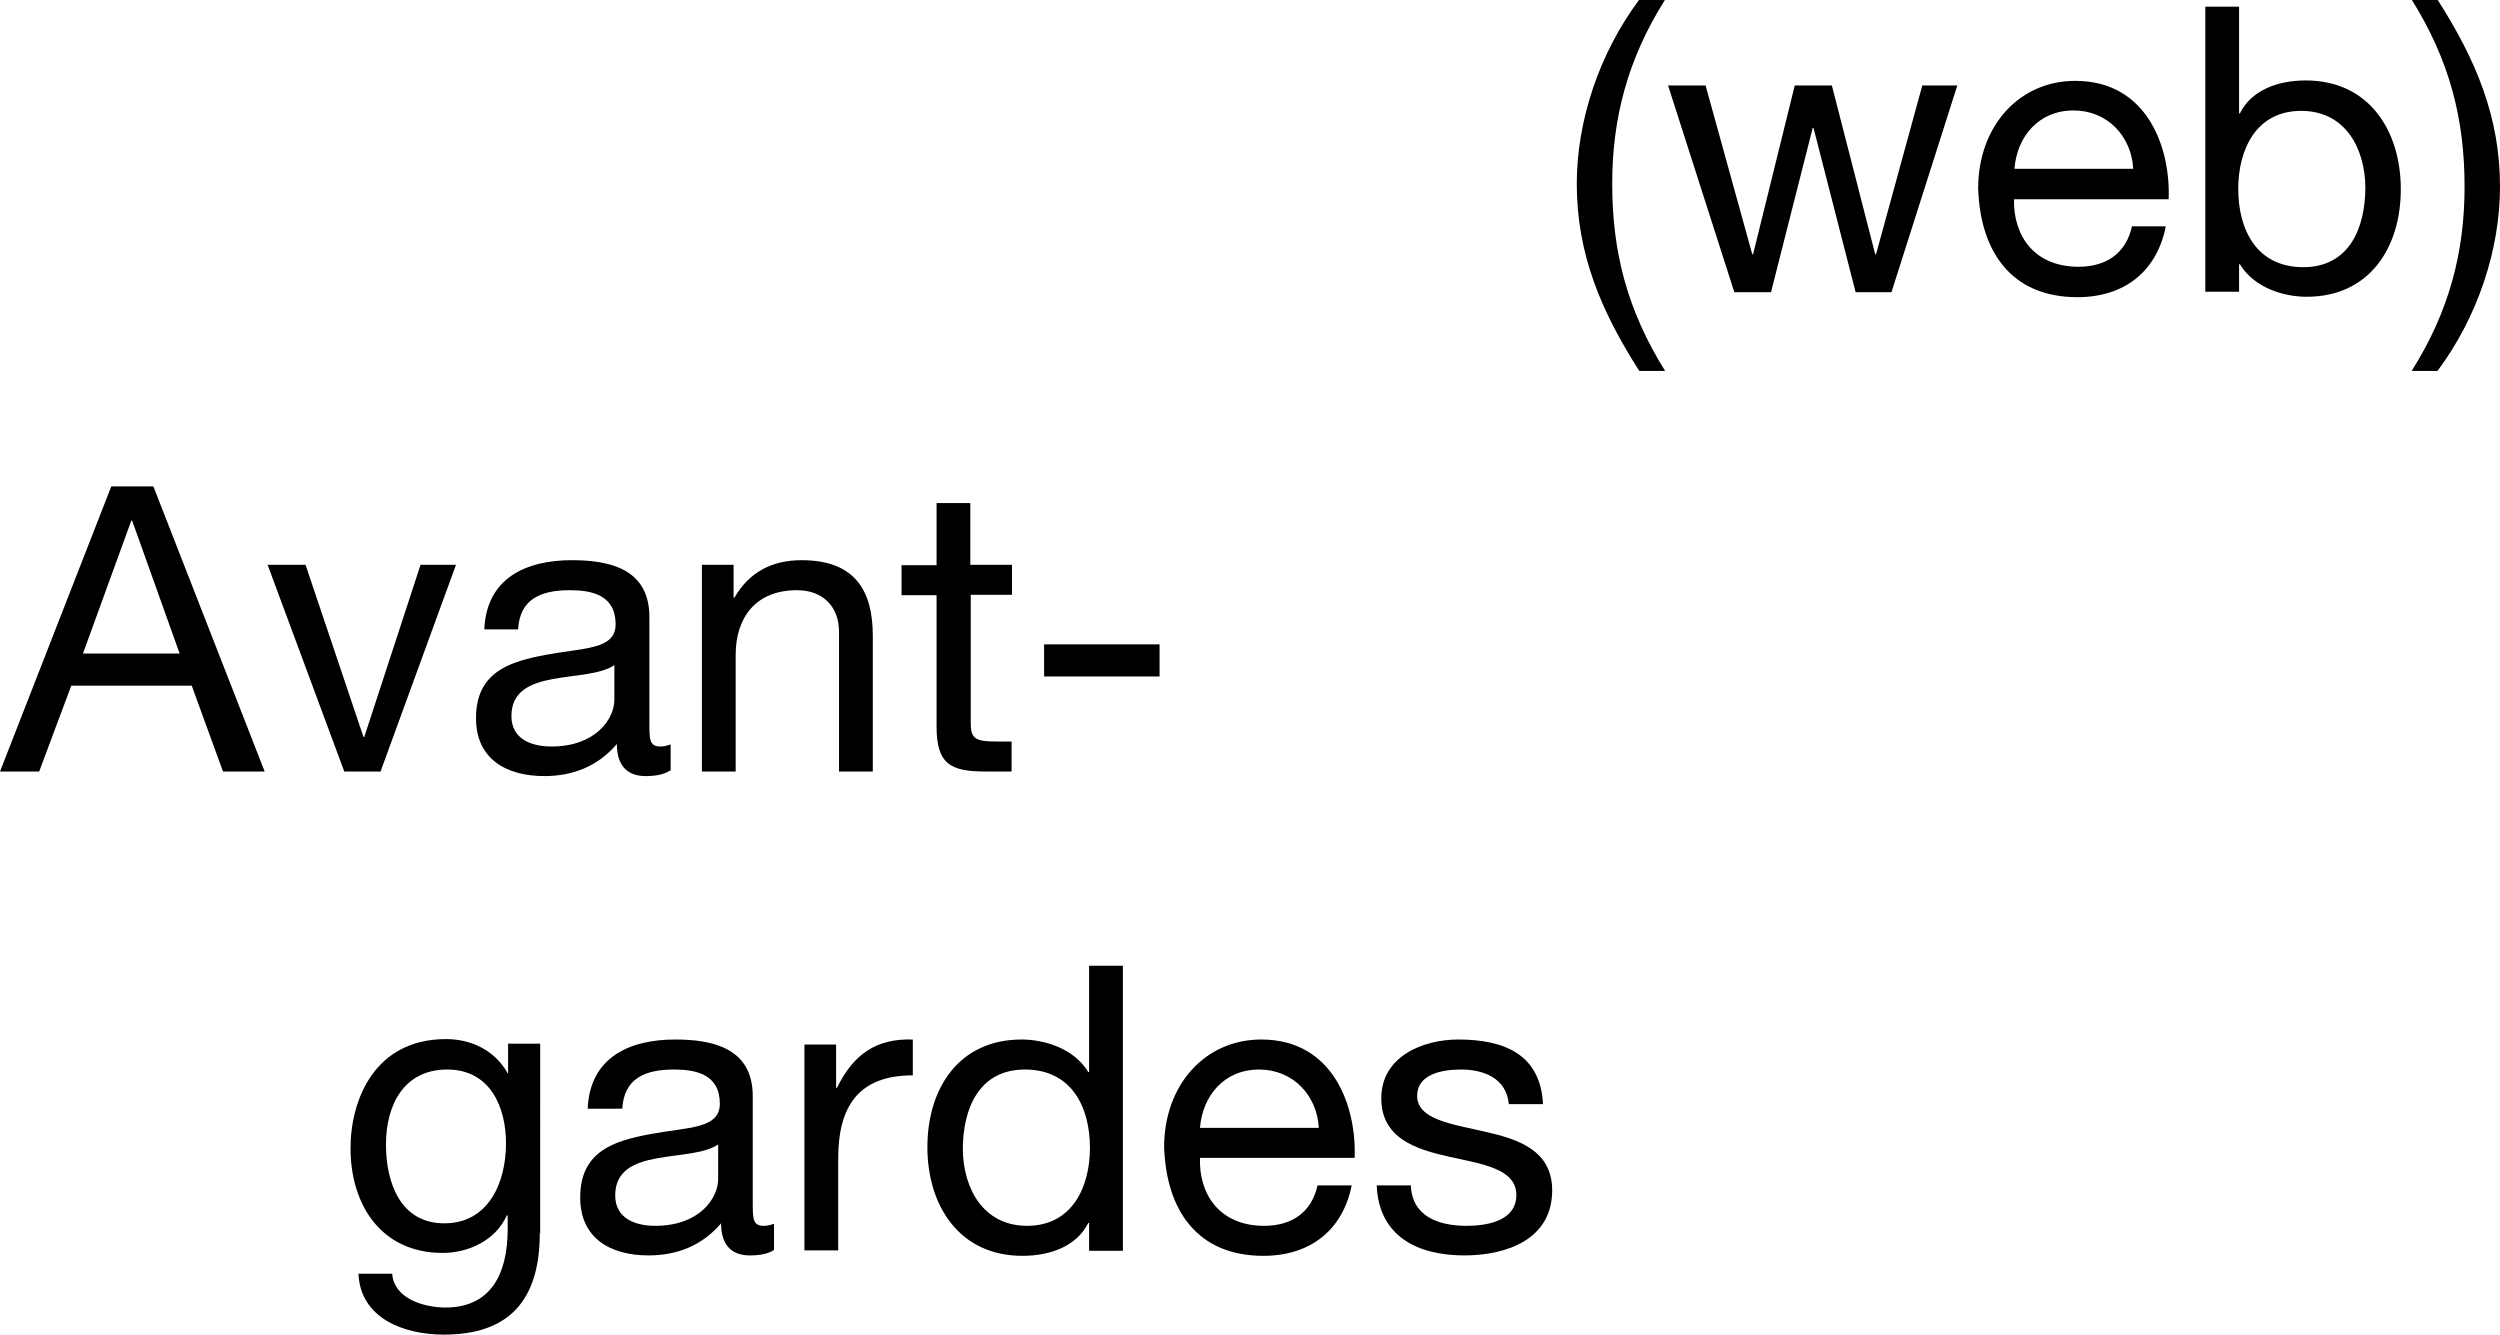 <?xml version="1.0" encoding="utf-8"?>
<!-- Generator: Adobe Illustrator 22.1.0, SVG Export Plug-In . SVG Version: 6.00 Build 0)  -->
<svg version="1.1" id="Calque_1" xmlns="http://www.w3.org/2000/svg" xmlns:xlink="http://www.w3.org/1999/xlink" x="0px" y="0px"
	 viewBox="0 0 599.8 320.2" style="enable-background:new 0 0 599.8 320.2;" xml:space="preserve">
<g>
	<path d="M393.3,89c-9.2-14.4-15-28.1-15-44.9c0-15,5.3-31.2,15-44.2h6.2c-9.1,14.4-12.7,28.7-12.7,44.2c0,16.1,3.5,30.2,12.7,44.9
		H393.3z"/>
	<path d="M453.8,70.1h-8.6l-10.1-39.4h-0.2l-10,39.4h-8.8l-15.9-49.6h9l11.2,40.5h0.2l10-40.5h8.9l10.4,40.5h0.2l11.1-40.5h8.4
		L453.8,70.1z"/>
	<path d="M519.6,54.4c-2.2,10.9-10.1,16.9-21.2,16.9c-15.8,0-23.3-10.9-23.8-26.1c0-14.9,9.8-25.8,23.3-25.8
		c17.5,0,22.9,16.4,22.4,28.4h-37.1C483,56.4,487.9,64,498.7,64c6.7,0,11.4-3.3,12.8-9.7H519.6z M511.8,40.5
		c-0.4-7.8-6.2-14-14.3-14c-8.5,0-13.6,6.4-14.2,14H511.8z"/>
	<path d="M529.1,1.6h8.1v25.6h0.2c2.7-5.5,9-7.9,15.8-7.9c15.2,0,22.8,12.1,22.8,26.1c0,14-7.5,25.8-22.6,25.8
		c-5.1,0-12.4-1.9-16-7.8h-0.2v6.6h-8.1V1.6z M552.1,26.6c-10.9,0-15.1,9.4-15.1,18.7c0,9.8,4.4,18.8,15.6,18.8
		c11.1,0,14.9-9.5,14.9-19.2C567.4,35.6,562.7,26.6,552.1,26.6z"/>
	<path d="M578.6,89c9.1-14.4,12.7-28.7,12.7-44.2c0-16.1-3.5-30.2-12.7-44.9h6.2c9.2,14.4,15,28.1,15,44.9c0,15-5.3,31.2-15,44.2
		H578.6z"/>
	<path d="M26.7,116.7h10.1l26.7,68.4H53.5L46,164.5H17.1l-7.7,20.6H0L26.7,116.7z M19.9,156.8h23.2l-11.4-31.9h-0.2L19.9,156.8z"/>
	<path d="M91.3,185.1h-8.7l-18.4-49.6h9.1l13.9,41.3h0.2l13.5-41.3h8.5L91.3,185.1z"/>
	<path d="M160.7,184.9c-1.4,0.9-3.3,1.3-5.8,1.3c-4.2,0-6.9-2.3-6.9-7.7c-4.5,5.3-10.5,7.7-17.4,7.7c-9,0-16.4-4-16.4-13.9
		c0-11.2,8.3-13.6,16.8-15.2c9-1.7,16.7-1.2,16.7-7.3c0-7.1-5.8-8.2-11-8.2c-6.9,0-12,2.1-12.4,9.4h-8.1c0.5-12.3,10-16.6,21-16.6
		c8.9,0,18.6,2,18.6,13.6v25.5c0,3.8,0,5.6,2.6,5.6c0.7,0,1.4-0.1,2.5-0.5V184.9z M147.5,159.5c-3.2,2.3-9.3,2.4-14.8,3.4
		c-5.4,1-10,2.9-10,8.9c0,5.4,4.6,7.3,9.6,7.3c10.7,0,15.1-6.7,15.1-11.2V159.5z"/>
	<path d="M168.3,135.5h7.7v7.9h0.2c3.5-6.1,9-9,16.1-9c13,0,17.1,7.5,17.1,18.1v32.6h-8.1v-33.5c0-6-3.8-10-10.1-10
		c-9.9,0-14.7,6.6-14.7,15.5v28h-8.1V135.5z"/>
	<path d="M232.9,135.5h9.9v7.2h-9.9v30.8c0,3.7,1.1,4.4,6.1,4.4h3.7v7.2h-6.2c-8.4,0-11.8-1.7-11.8-10.8v-31.5h-8.4v-7.2h8.4v-14.9
		h8.1V135.5z"/>
	<path d="M250.5,154.6h27.7v7.7h-27.7V154.6z"/>
	<path d="M129.5,295.9c0,16.1-7.4,24.3-23,24.3c-9.3,0-20-3.7-20.5-14.6h8.1c0.4,5.9,7.5,8.1,12.8,8.1c10.6,0,14.9-7.7,14.9-18.8
		v-3.3h-0.2c-2.7,6-9.2,9-15.4,9c-14.8,0-22.1-11.6-22.1-25.1c0-11.7,5.8-26.2,22.9-26.2c6.2,0,11.8,2.8,14.8,8.2h0.1v-7.1h7.7
		V295.9z M121.4,274.3c0-8.7-3.8-17.7-14.1-17.7c-10.4,0-14.7,8.5-14.7,18c0,8.9,3.3,18.9,14,18.9S121.4,283.6,121.4,274.3z"/>
	<path d="M185.7,299.9c-1.4,0.9-3.3,1.3-5.8,1.3c-4.2,0-6.9-2.3-6.9-7.7c-4.5,5.3-10.5,7.7-17.4,7.7c-9,0-16.4-4-16.4-13.9
		c0-11.2,8.3-13.6,16.8-15.2c9-1.7,16.7-1.2,16.7-7.3c0-7.1-5.8-8.2-11-8.2c-6.9,0-12,2.1-12.4,9.4H141c0.5-12.3,10-16.6,21-16.6
		c8.9,0,18.6,2,18.6,13.6v25.5c0,3.8,0,5.6,2.6,5.6c0.7,0,1.4-0.1,2.5-0.5V299.9z M172.4,274.5c-3.2,2.3-9.3,2.4-14.8,3.4
		c-5.4,1-10,2.9-10,8.9c0,5.4,4.6,7.3,9.6,7.3c10.7,0,15.1-6.7,15.1-11.2V274.5z"/>
	<path d="M192.9,250.6h7.7V261h0.2c3.9-8,9.4-11.9,18.2-11.6v8.6c-13.1,0-17.9,7.5-17.9,20v22h-8.1V250.6z"/>
	<path d="M269.4,300.1h-8.1v-6.7h-0.2c-2.7,5.5-9,7.9-15.8,7.9c-15.2,0-22.8-12.1-22.8-26.1c0-14,7.5-25.8,22.6-25.8
		c5.1,0,12.4,1.9,16,7.8h0.2v-25.5h8.1V300.1z M246.4,294.1c10.9,0,15.1-9.4,15.1-18.7c0-9.8-4.4-18.8-15.6-18.8
		c-11.1,0-14.9,9.5-14.9,19.2C231.1,285.1,235.9,294.1,246.4,294.1z"/>
	<path d="M324.3,284.4c-2.2,10.9-10.1,16.9-21.2,16.9c-15.8,0-23.3-10.9-23.8-26.1c0-14.9,9.8-25.8,23.3-25.8
		c17.5,0,22.9,16.4,22.4,28.4h-37.1c-0.3,8.6,4.6,16.3,15.4,16.3c6.7,0,11.4-3.3,12.8-9.7H324.3z M316.4,270.6
		c-0.4-7.8-6.2-14-14.3-14c-8.5,0-13.6,6.4-14.2,14H316.4z"/>
	<path d="M338.5,284.5c0.3,7.3,6.6,9.6,13.3,9.6c5.1,0,12-1.2,12-7.4c0-6.3-8.1-7.4-16.2-9.2c-8.1-1.8-16.2-4.5-16.2-14
		c0-10,9.9-14.1,18.5-14.1c10.9,0,19.7,3.5,20.3,15.5H362c-0.6-6.3-6.1-8.3-11.5-8.3c-4.9,0-10.5,1.3-10.5,6.3
		c0,5.8,8.6,6.8,16.2,8.6c8.1,1.8,16.2,4.5,16.2,14.1c0,11.8-11,15.6-21.1,15.6c-11.1,0-20.5-4.5-21-16.8H338.5z"/>
</g>
</svg>
